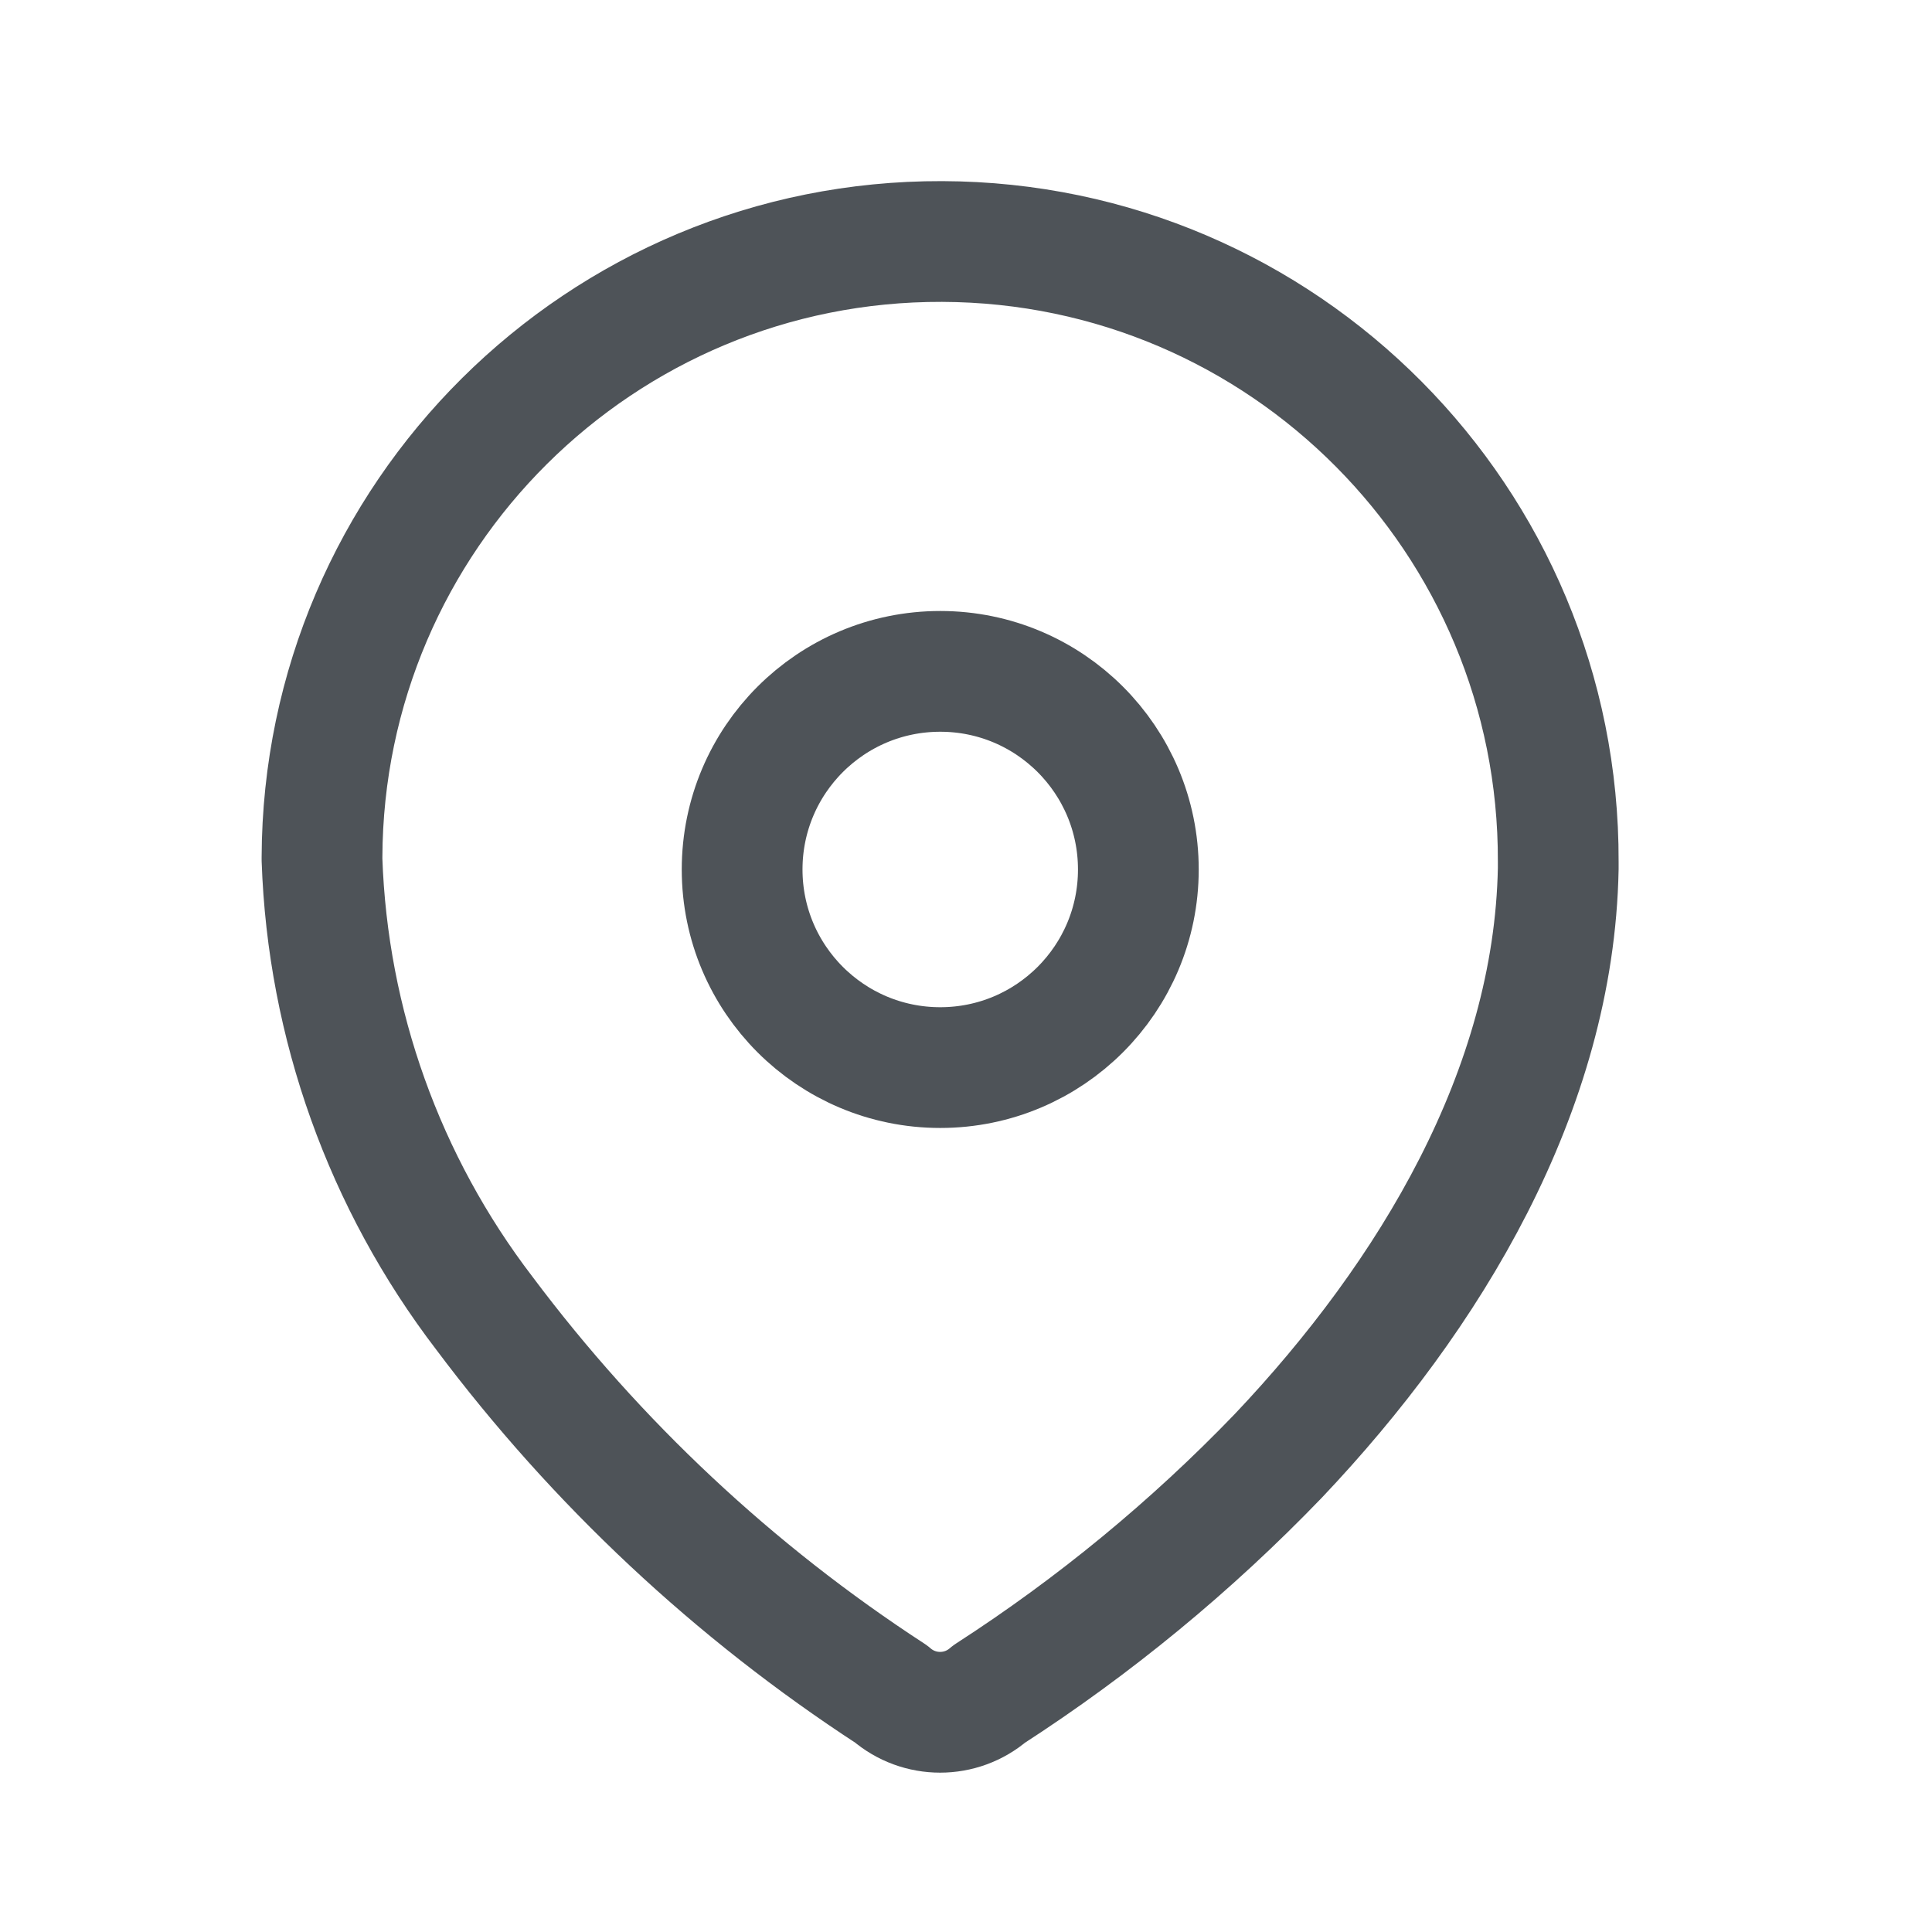 <svg width="24" height="24" viewBox="0 0 24 24" fill="none" xmlns="http://www.w3.org/2000/svg">
<path fill-rule="evenodd" clip-rule="evenodd" d="M4 10.652C4.014 6.412 7.464 2.986 11.704 3C15.945 3.014 19.371 6.464 19.357 10.704V10.791C19.304 13.548 17.765 16.096 15.878 18.087C14.799 19.208 13.594 20.2 12.287 21.044C11.938 21.346 11.419 21.346 11.07 21.044C9.121 19.775 7.411 18.174 6.017 16.313C4.775 14.69 4.07 12.721 4 10.678L4 10.652Z" stroke="#4E5358" stroke-width="1.5" stroke-linecap="round" stroke-linejoin="round"/>
<circle cx="11.68" cy="10.801" r="2.461" stroke="#4E5358" stroke-width="1.5" stroke-linecap="round" stroke-linejoin="round"/>
</svg>

